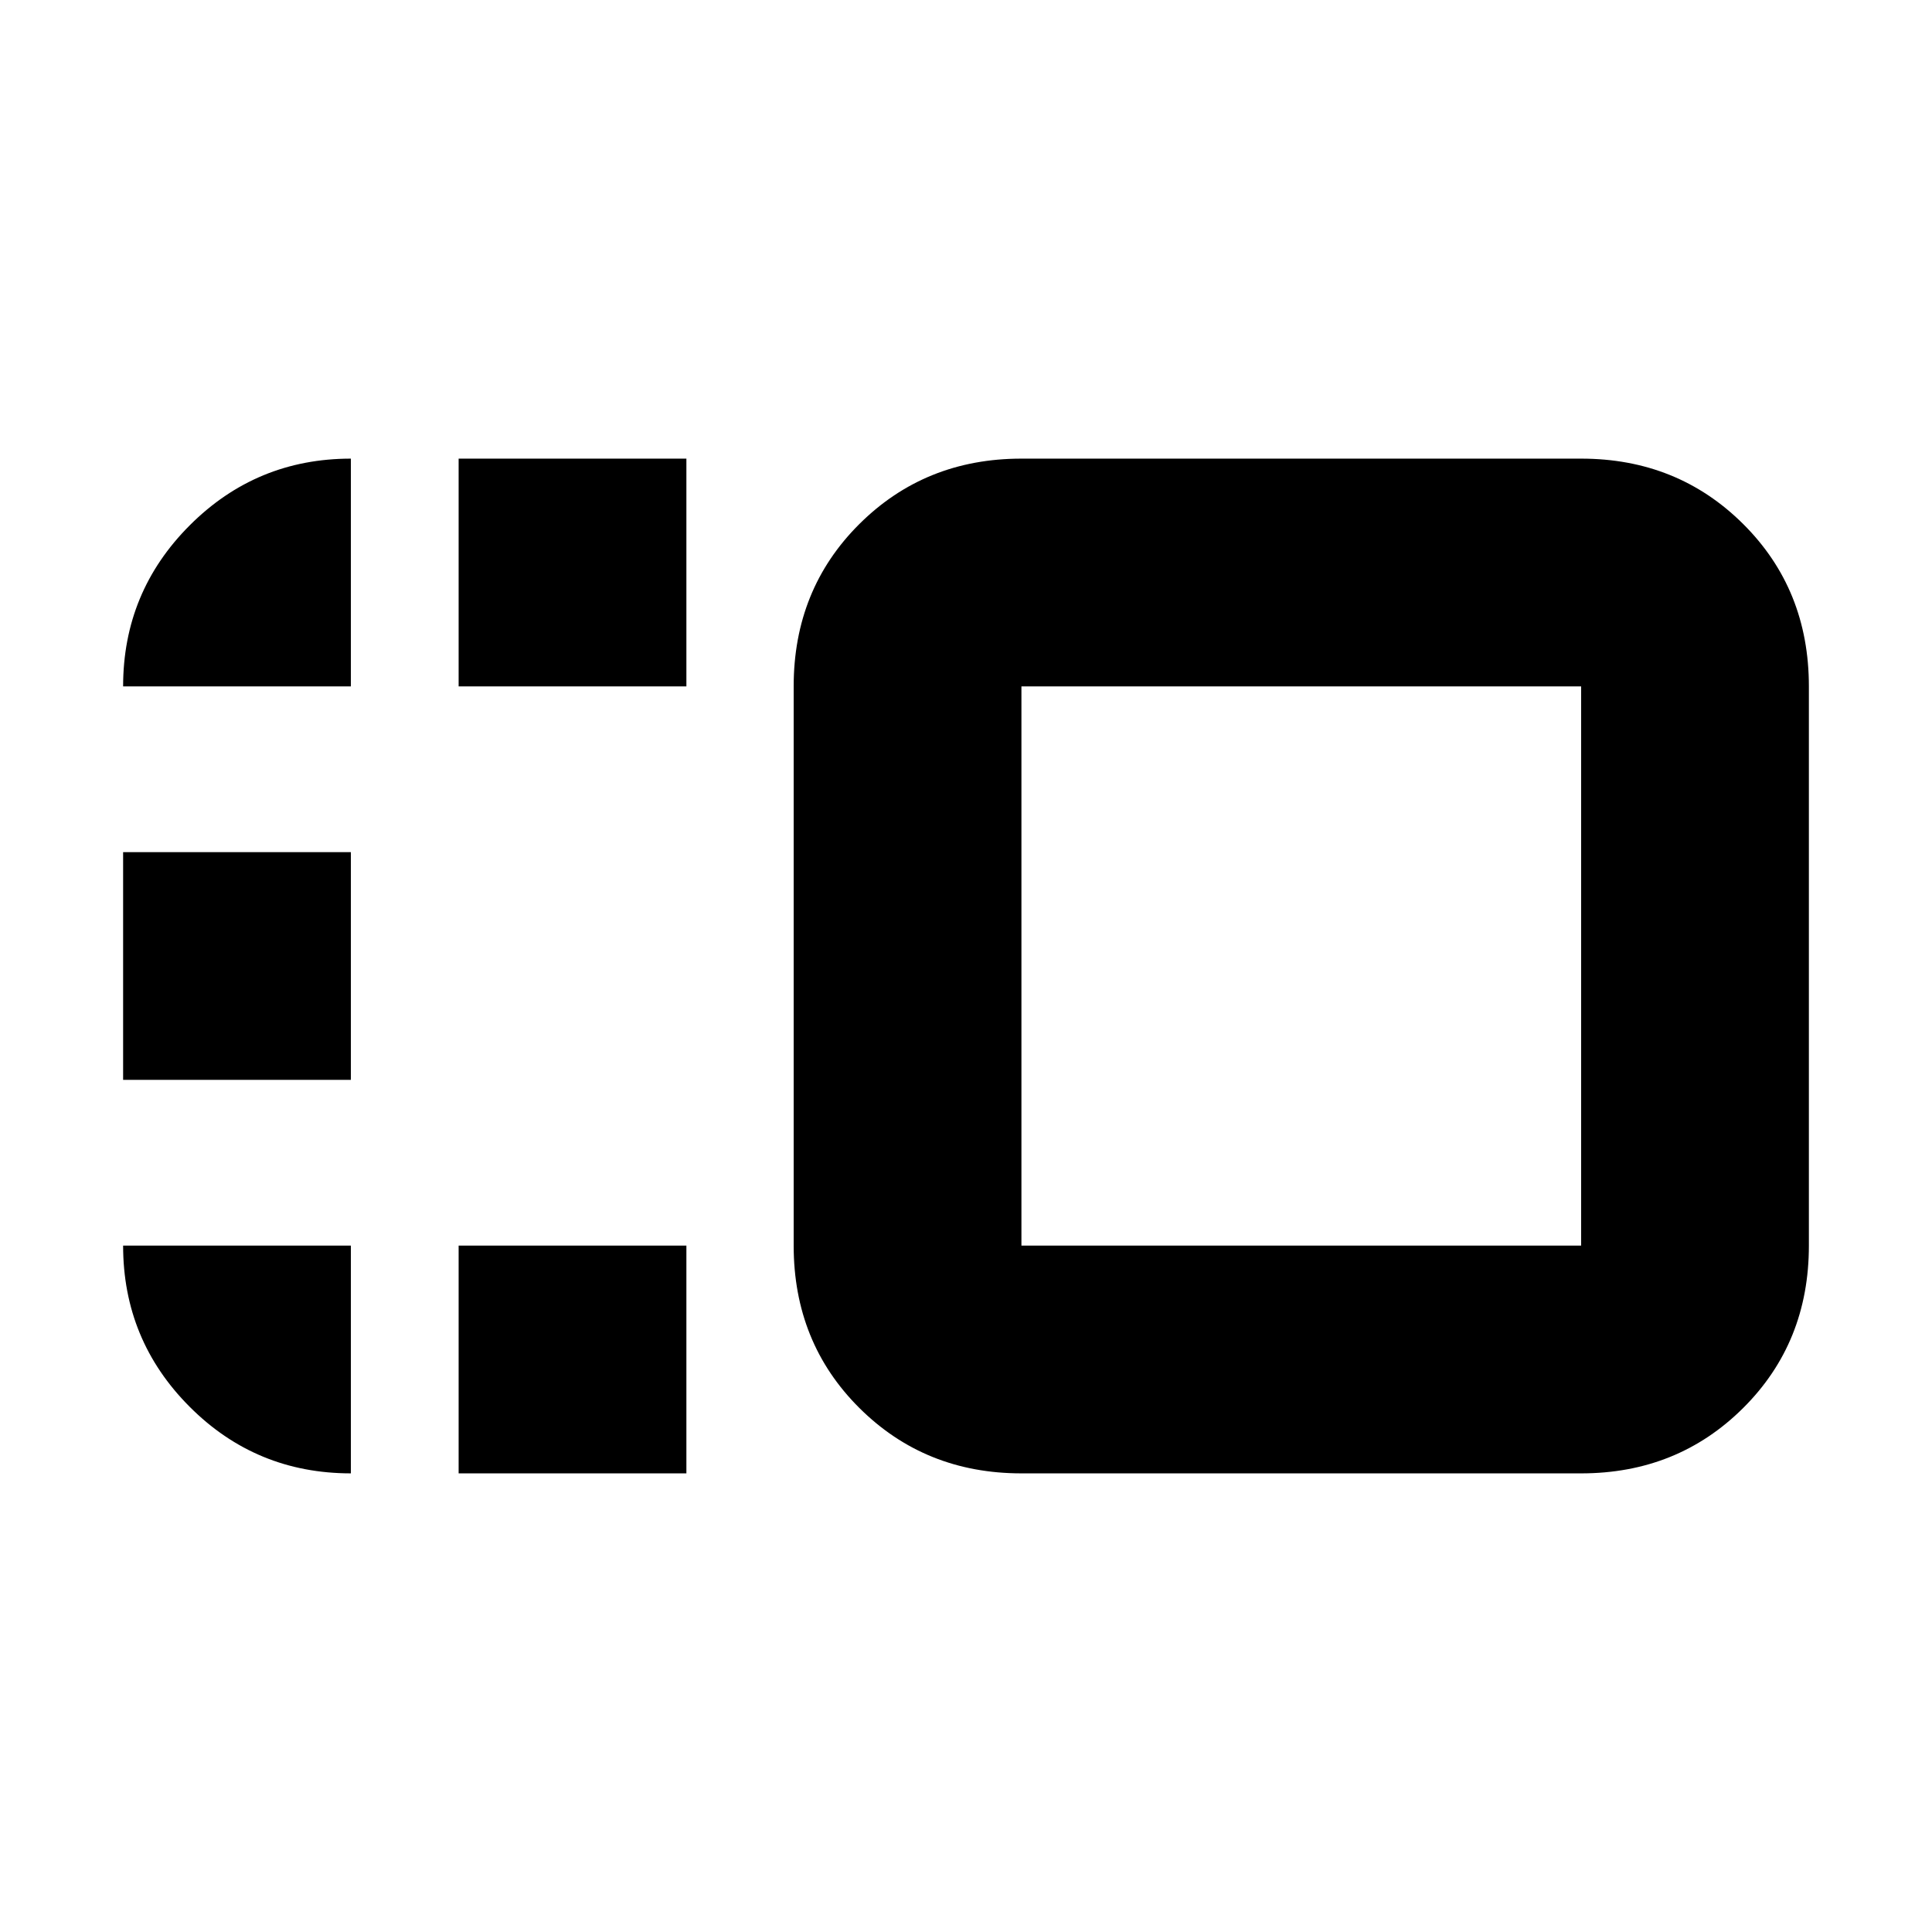 <svg xmlns="http://www.w3.org/2000/svg" height="24" viewBox="0 96 960 960" width="24"><path d="M394.37 437.065q0-48.204 32.652-80.689 32.652-32.485 80.522-32.485h278.108q47.87 0 80.522 32.485 32.652 32.485 32.652 80.689v277.87q0 48.204-32.652 80.689-32.652 32.485-80.522 32.485H507.544q-47.87 0-80.522-32.485-32.652-32.485-32.652-80.689v-277.87Zm113.174 0v277.87h278.108v-277.87H507.544ZM227.891 828.109V714.935h113.174v113.174H227.891Zm0-391.044V323.891h113.174v113.174H227.891ZM61.174 632.587V519.413h113.174v113.174H61.174ZM646.478 576ZM61.174 714.935h113.174v113.174q-47.109 0-80.142-33.123-33.032-33.122-33.032-80.051Zm0-277.87q0-46.929 33.122-80.051 33.122-33.123 80.052-33.123v113.174H61.174Z"/></svg>
